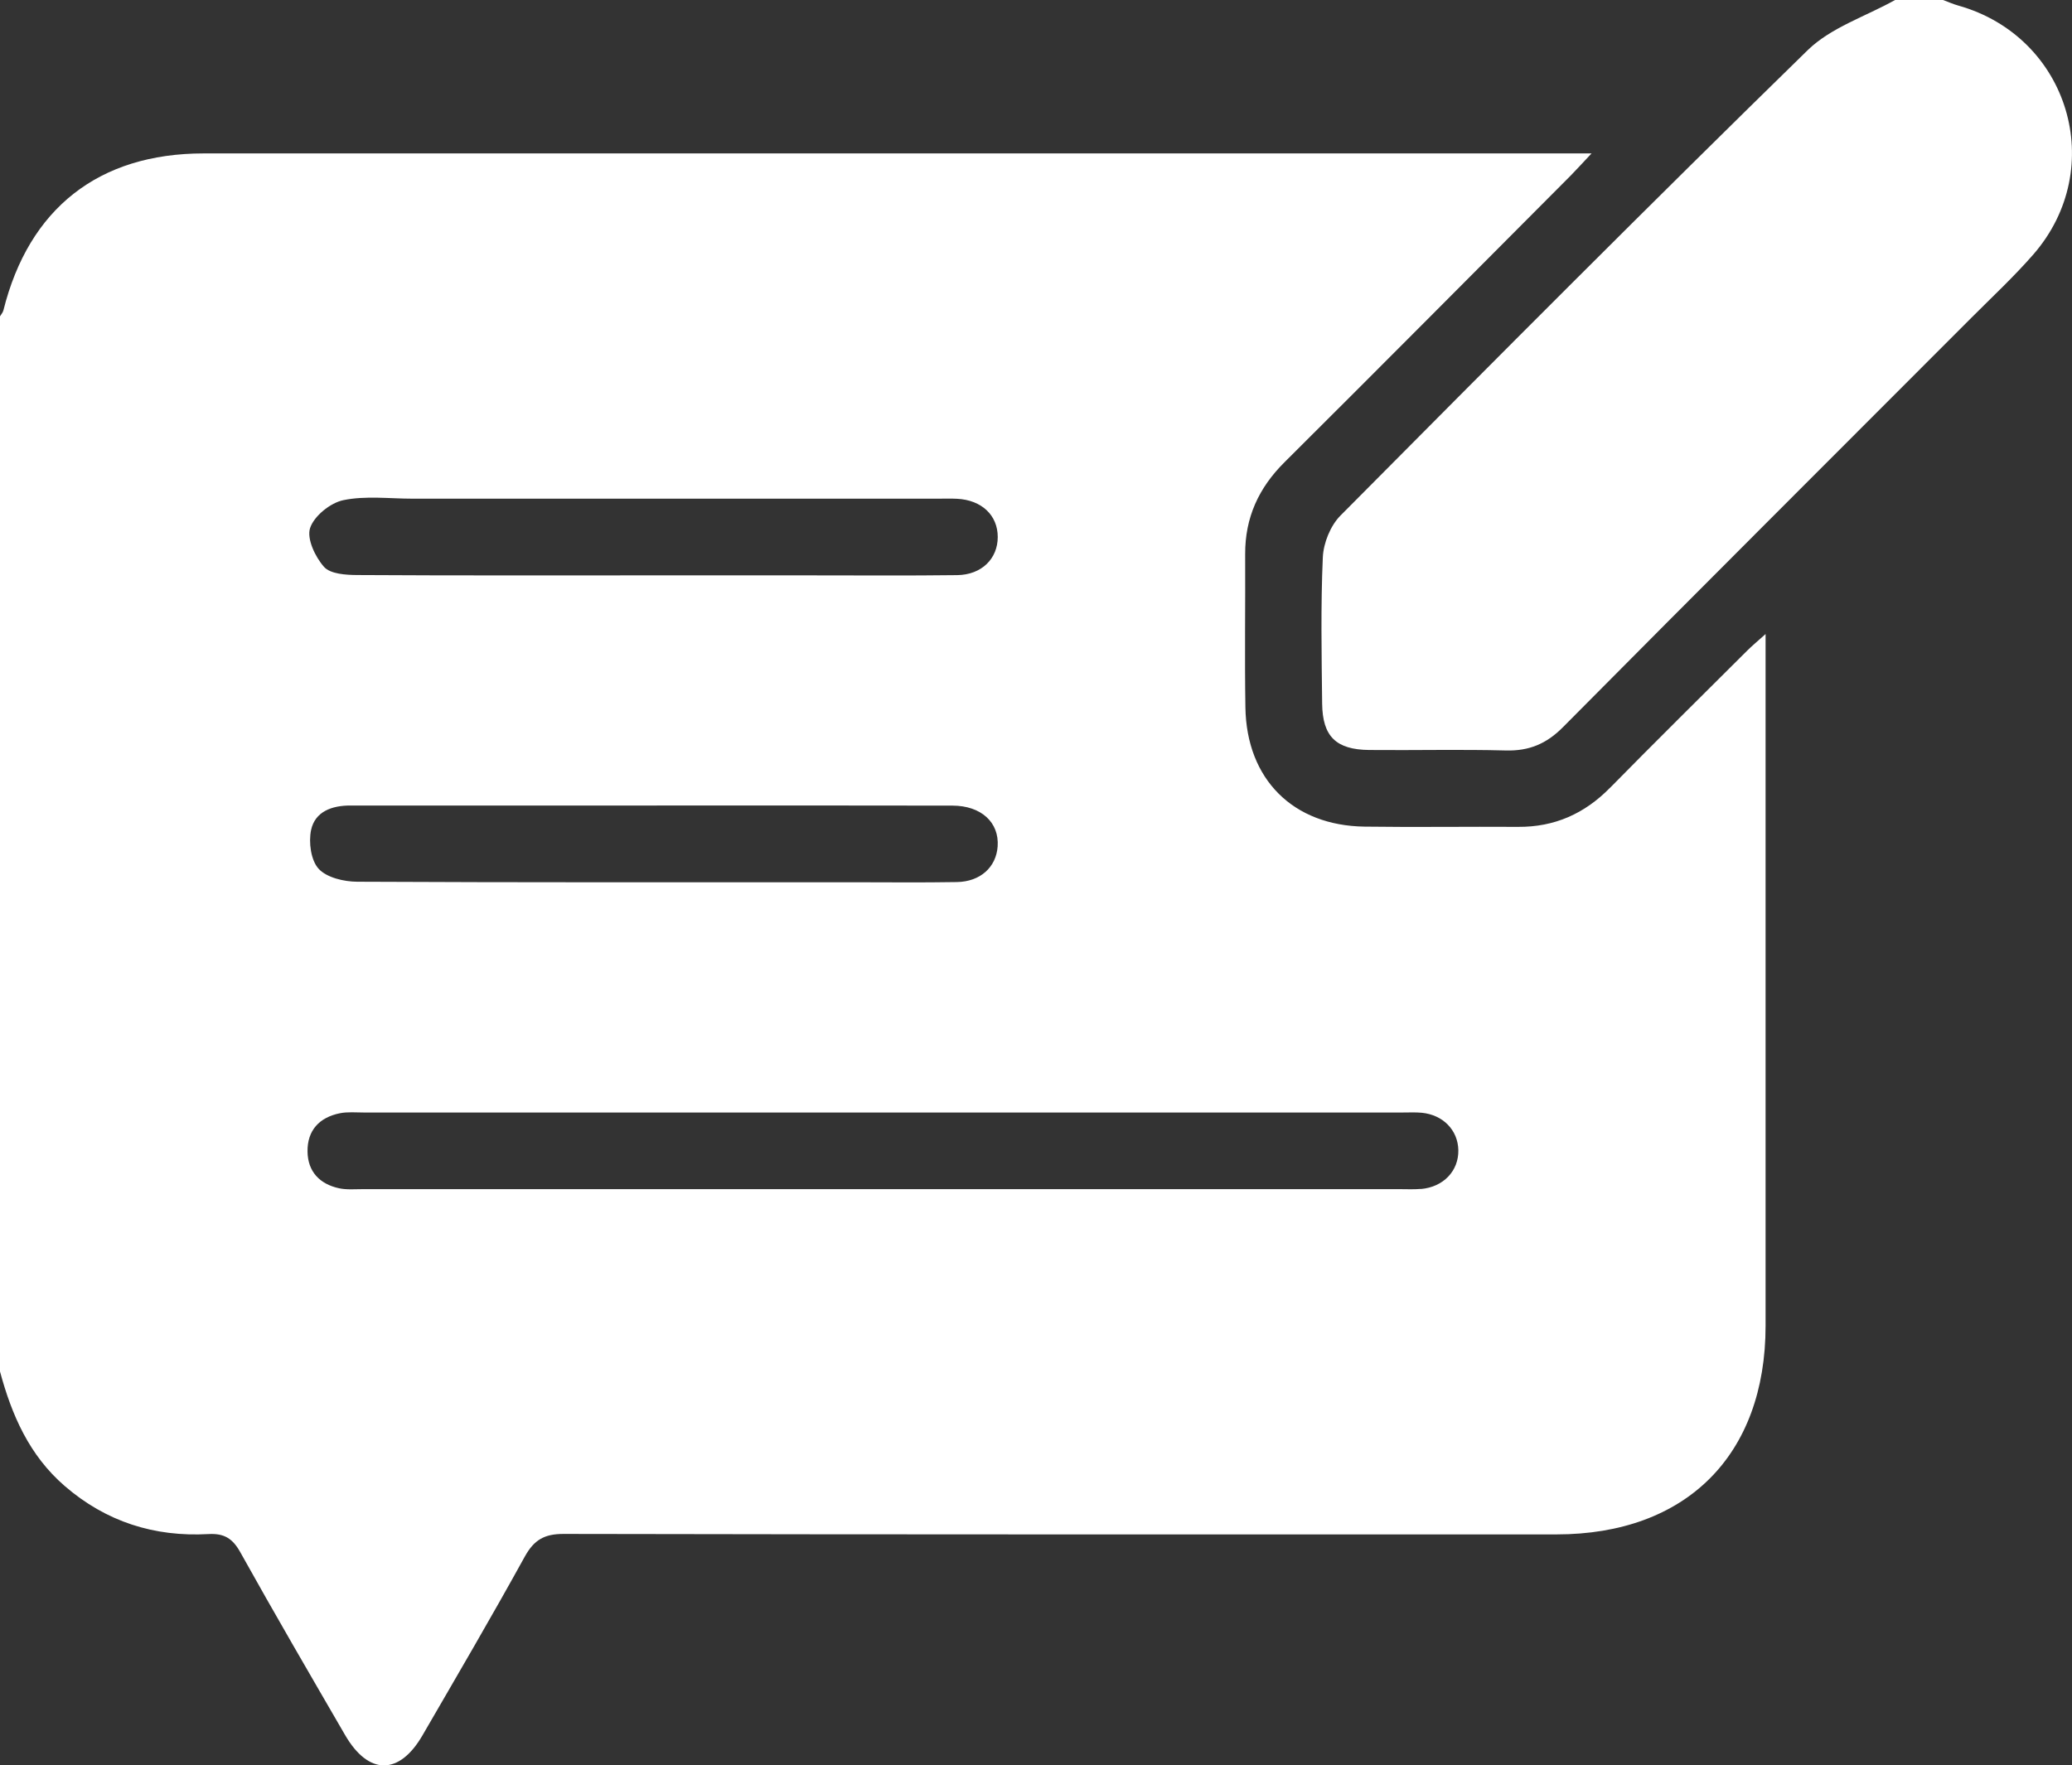 <?xml version="1.0" encoding="UTF-8"?>
<svg id="Layer_2" data-name="Layer 2" xmlns="http://www.w3.org/2000/svg" viewBox="0 0 430.87 367.18">
  <rect x="0" y="0" width="430.87" height="367.18" fill="#333333" stroke="none"/>
  <defs>
    <style>
      
       .cls-1 { fill: #ffffff; stroke-width: 0px; }
      
    </style>
  </defs>
  <g id="Layer_1-2" data-name="Layer 1">
    <g>
      <path class="cls-1" d="M334.8,163.85c-5.3,5.4-11.54,8.18-19.12,8.13-10.64-.07-21.28.1-31.91-.05-14.89-.21-24.54-9.84-24.79-24.77-.17-10.63,0-21.27-.05-31.9-.03-7.57,2.79-13.76,8.16-19.1,19.91-19.81,39.7-39.74,59.52-59.63,1.14-1.15,2.22-2.36,4.35-4.62h-6.88c-93.91,0-187.82,0-281.74,0-21.81,0-36.34,11.44-41.63,32.63-.11.45-.47.85-.72,1.27v219.41c2.44,9.09,6.1,17.48,13.45,23.84,8.61,7.45,18.66,10.64,29.91,10.01,3.27-.18,5.02.91,6.62,3.78,7.11,12.76,14.46,25.38,21.79,38.02,4.87,8.39,11.25,8.42,16.09.07,7.16-12.35,14.38-24.67,21.27-37.17,1.93-3.49,4.07-4.74,8.09-4.73,68.81.14,137.63.1,206.44.1,26.99,0,43.5-16.47,43.5-43.41,0-46.02,0-92.05,0-138.07v-5.79c-1.73,1.55-2.81,2.45-3.8,3.43-9.53,9.5-19.12,18.96-28.55,28.56ZM64.48,109.84c.81-2.5,4.21-5.25,6.91-5.81,4.63-.96,9.59-.31,14.41-.31,36.41,0,72.82,0,109.24,0,1.33,0,2.66-.05,3.99.02,5.1.26,8.45,3.42,8.45,7.95,0,4.51-3.35,7.87-8.45,7.93-10.14.13-20.28.05-30.43.05-11.14,0-22.28,0-33.42,0-20.28,0-40.57.05-60.85-.07-2.39-.01-5.62-.21-6.94-1.69-1.84-2.06-3.63-5.85-2.91-8.08ZM207.46,176.05c-.31,4.3-3.57,7.32-8.47,7.41-7.31.13-14.63.04-21.95.04-34.25,0-68.5.06-102.75-.11-2.76-.01-6.34-.85-8.03-2.69-1.62-1.77-2.11-5.52-1.57-8.07.82-3.83,4.32-5.1,8.17-5.09,13.63.03,27.27,0,40.9,0,7.32,0,14.63,0,21.95,0,20.78,0,41.57-.03,62.35.02,6,.01,9.75,3.51,9.4,8.49ZM295.47,247.28c-1.49.13-2.99.05-4.49.05-35.75,0-71.5,0-107.25,0s-72.16,0-108.24,0c-1.66,0-3.37.16-4.97-.18-4.03-.87-6.51-3.45-6.57-7.63-.06-4.42,2.46-7.12,6.74-7.98,1.6-.32,3.31-.15,4.97-.15,72,0,143.99,0,215.99,0,1.33,0,2.67-.07,3.99.05,4.44.43,7.53,3.61,7.62,7.76.09,4.33-3.1,7.7-7.79,8.1Z"/>
      <path class="cls-1" d="M407.23,1.16c-1.08-.3-2.11-.77-3.17-1.16h-9.98c-6.12,3.42-13.35,5.72-18.19,10.45-32.7,31.93-64.93,64.33-97.13,96.77-2.09,2.1-3.55,5.72-3.68,8.7-.45,10.12-.25,20.26-.14,30.4.07,6.85,2.88,9.6,9.78,9.67,9.47.09,18.95-.15,28.42.1,4.84.13,8.46-1.39,11.9-4.87,28.2-28.44,56.56-56.73,84.85-85.07,4.34-4.35,8.86-8.56,12.9-13.18,15.71-17.98,7.42-45.35-15.56-51.81Z"/>
    </g>
  </g>
</svg>